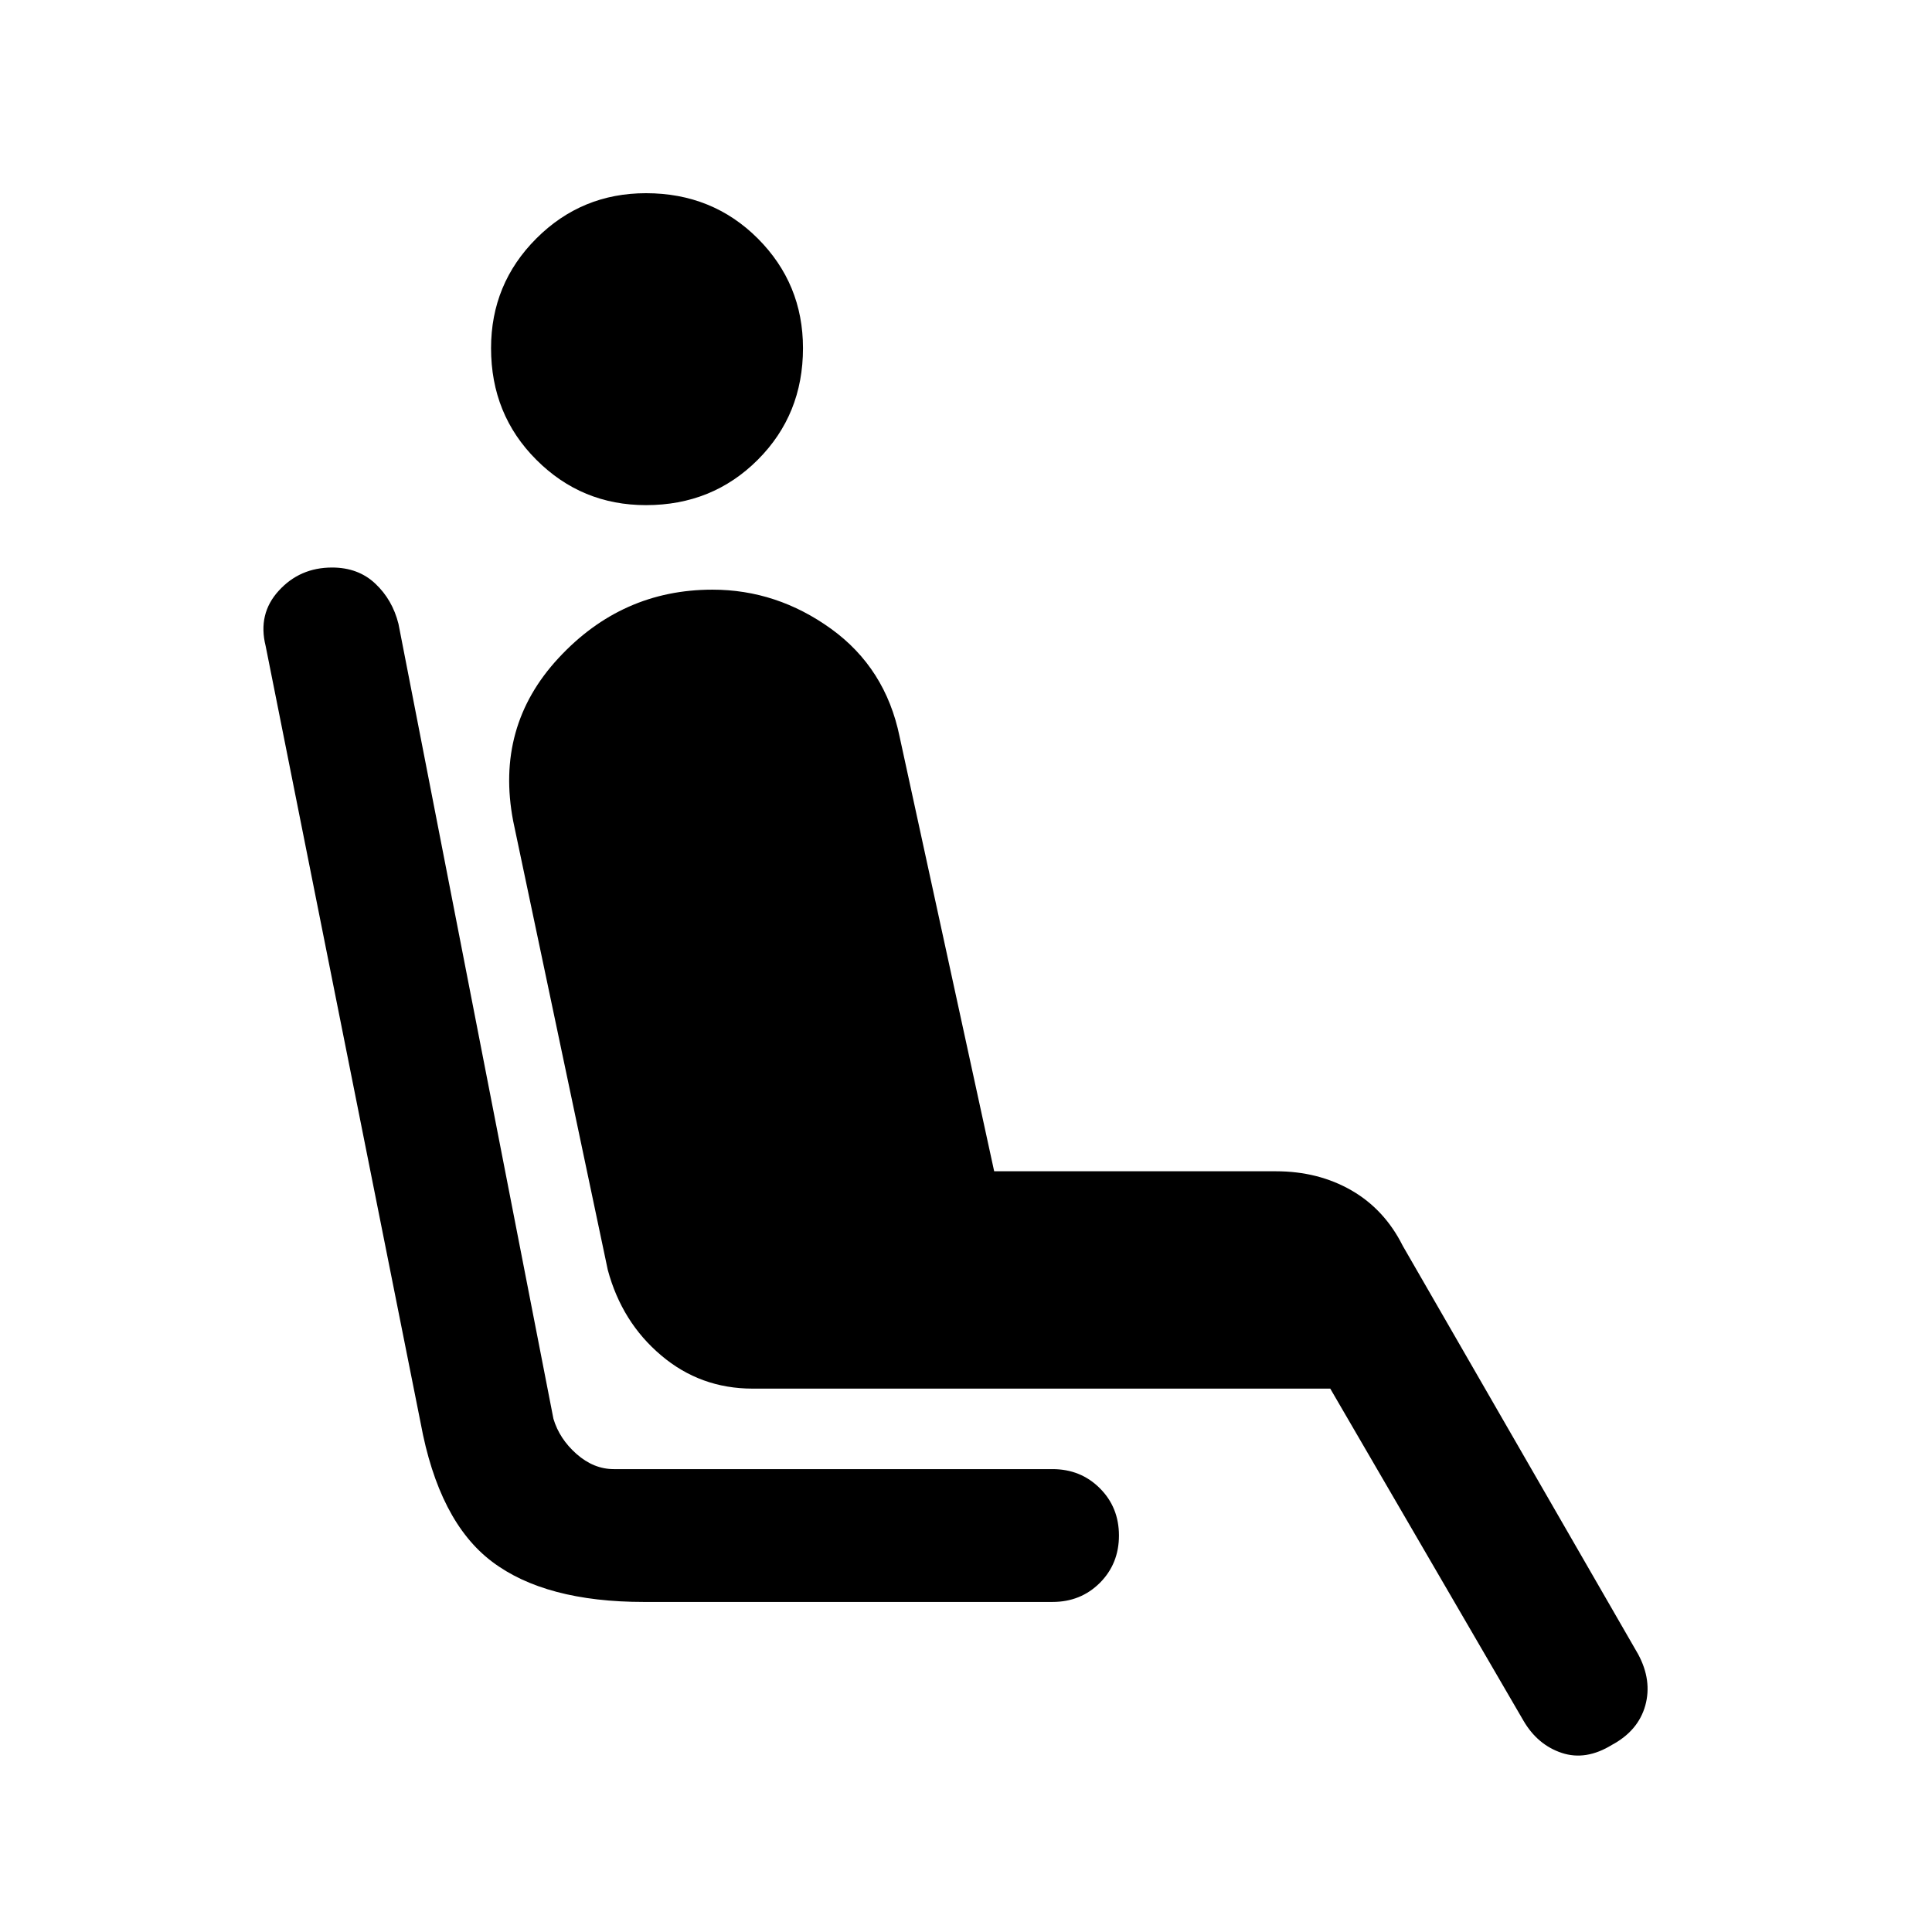 <svg xmlns="http://www.w3.org/2000/svg" height="24" width="24"><path d="M8.025 6.275q-.8 0-1.362-.563Q6.1 5.15 6.1 4.325q0-.8.563-1.363.562-.562 1.362-.562.825 0 1.388.562.562.563.562 1.363 0 .825-.562 1.387-.563.563-1.388.563ZM8 19.9q-1.225 0-1.887-.5-.663-.5-.888-1.725L3.3 8.025q-.1-.4.163-.687.262-.288.662-.288.325 0 .537.2.213.2.288.5l1.925 9.875q.075.25.287.437.213.188.463.188h5.45q.35 0 .588.238.237.237.237.587t-.237.588q-.238.237-.588.237Zm12.025 1.775q-.325.2-.625.1t-.475-.4l-2.4-4.125H9.35q-.65 0-1.137-.413-.488-.412-.663-1.062L6.375 10.2q-.225-1.175.563-2.025.787-.85 1.912-.85.8 0 1.475.487.675.488.85 1.338l1.175 5.4h3.5q.525 0 .938.237.412.238.637.688l2.925 5.075q.175.325.088.638-.088.312-.413.487Z"/></svg>